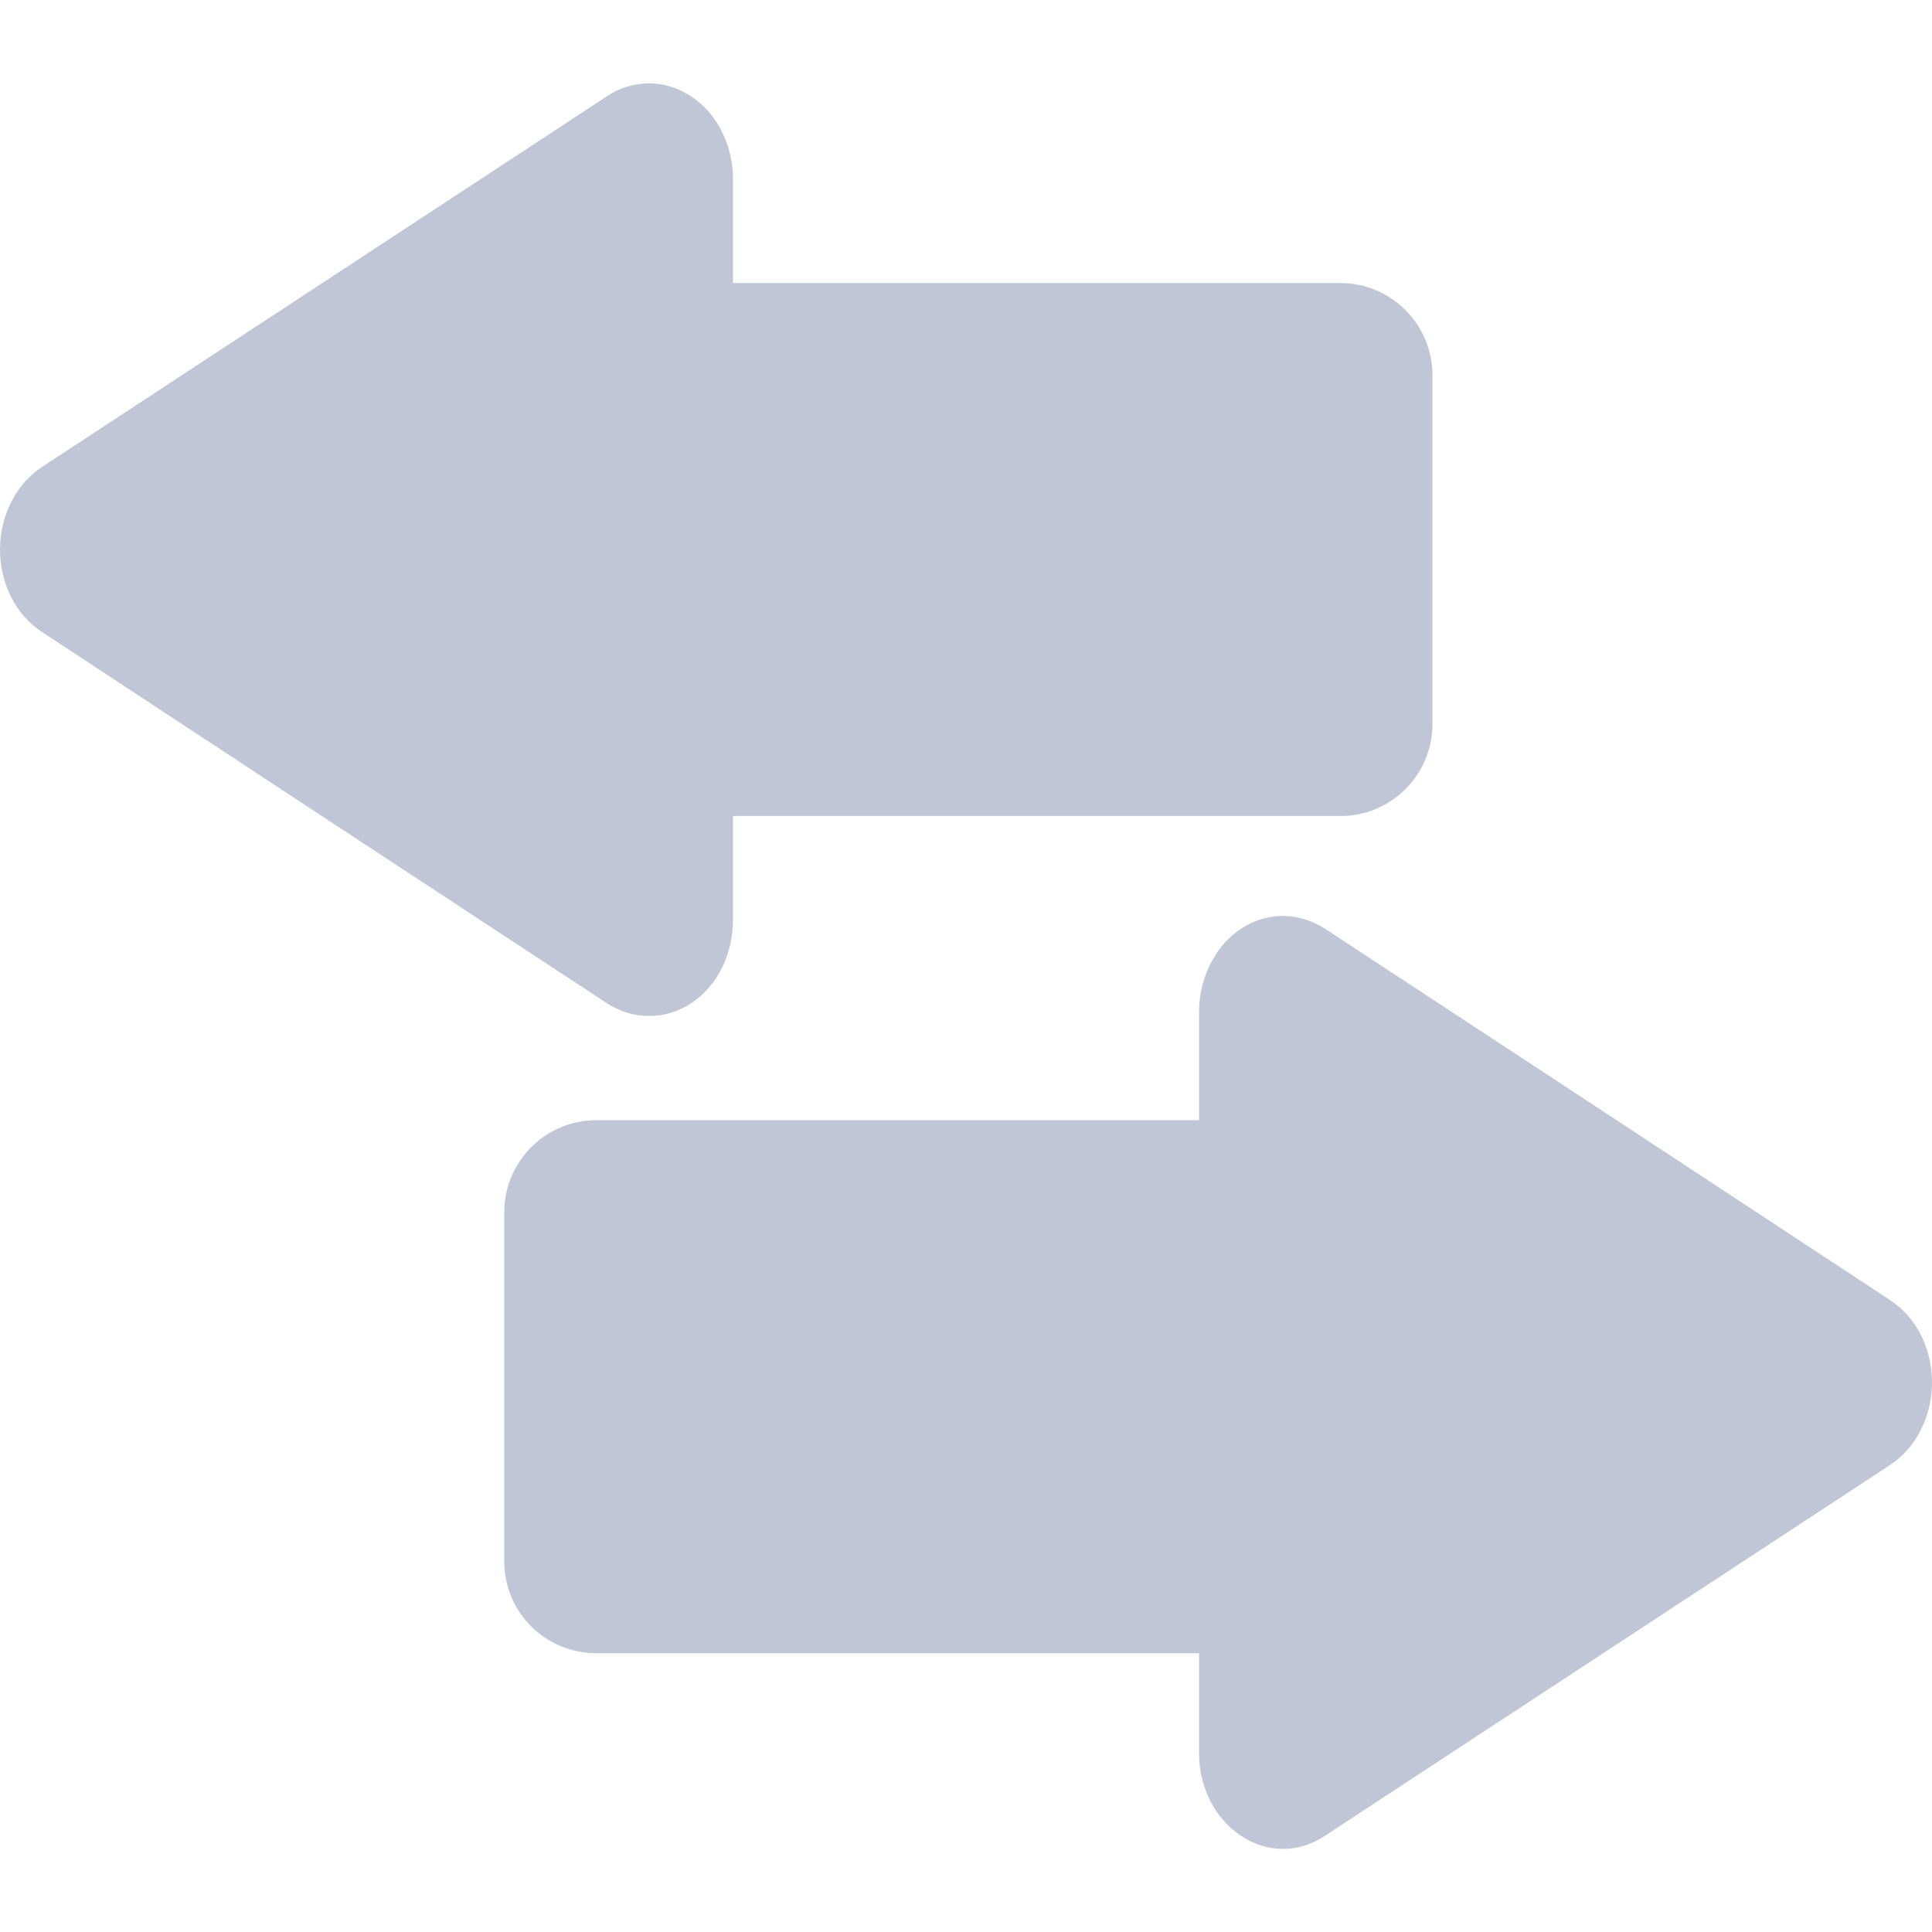 
<svg xmlns="http://www.w3.org/2000/svg" xmlns:xlink="http://www.w3.org/1999/xlink" width="16px" height="16px" viewBox="0 0 16 16" version="1.1">
<g id="surface1">
<path style=" stroke:none;fill-rule:evenodd;fill:#c1c6d6;fill-opacity:1;" d="M 6.07 6.758 L 11.102 6.758 C 11.52 6.758 11.863 6.418 11.863 5.996 L 11.863 3.105 C 11.863 2.688 11.52 2.344 11.102 2.344 L 6.07 2.344 L 6.07 1.48 C 6.07 1.266 5.992 1.062 5.859 0.914 C 5.723 0.766 5.539 0.684 5.355 0.691 C 5.238 0.695 5.125 0.73 5.027 0.797 L 0.348 3.867 C 0.133 4.008 0 4.27 0 4.551 C 0 4.836 0.133 5.094 0.348 5.234 L 2.688 6.773 L 5.027 8.309 C 5.242 8.449 5.508 8.449 5.723 8.309 C 5.938 8.168 6.07 7.906 6.07 7.621 Z M 9.93 9.277 L 4.938 9.277 C 4.516 9.277 4.176 9.621 4.176 10.039 L 4.176 12.93 C 4.176 13.352 4.516 13.691 4.938 13.691 L 9.93 13.691 L 9.93 14.52 C 9.93 14.801 10.062 15.062 10.277 15.203 C 10.492 15.348 10.758 15.348 10.973 15.203 L 15.652 12.133 C 15.867 11.992 16 11.73 16 11.449 C 16 11.164 15.867 10.906 15.652 10.766 L 13.312 9.227 L 10.973 7.691 C 10.875 7.629 10.762 7.59 10.645 7.586 C 10.461 7.578 10.277 7.66 10.141 7.809 C 10.008 7.961 9.93 8.164 9.93 8.379 Z M 9.93 9.277 "/>
</g>
</svg>
